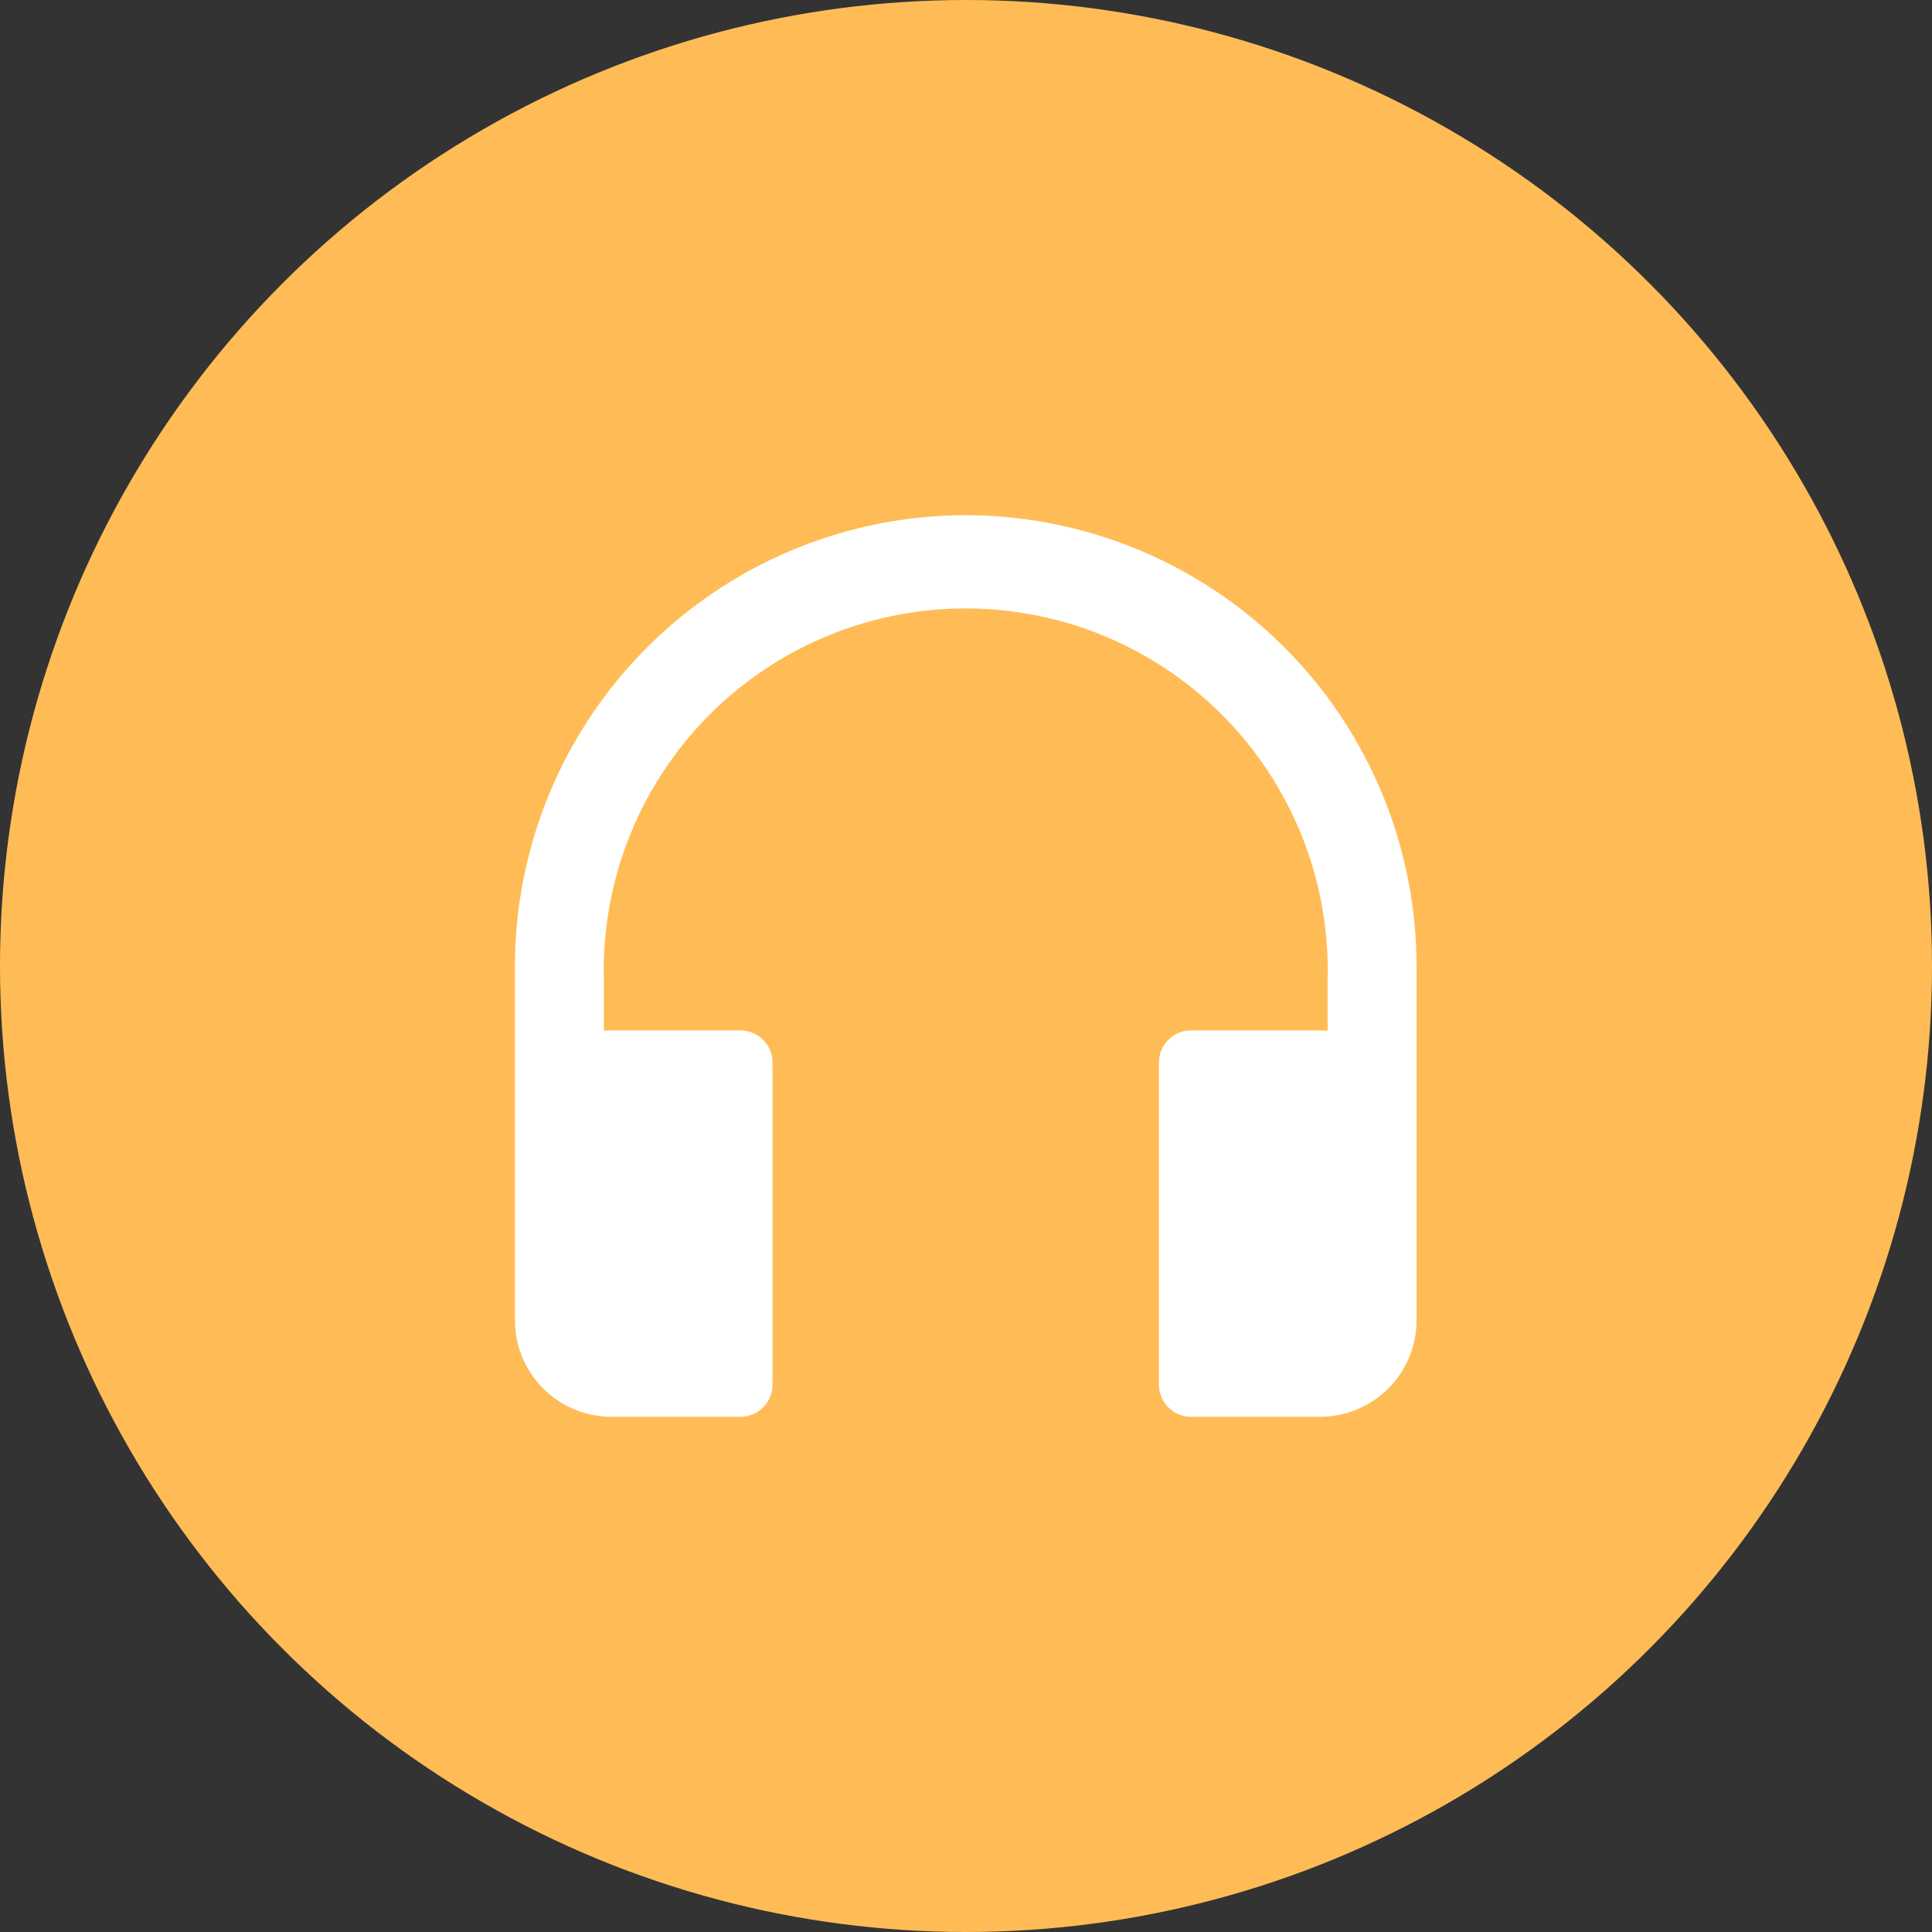<svg xmlns="http://www.w3.org/2000/svg" width="30" height="30" viewBox="0 0 30 30"><rect x="0" y="0" width="30" height="30" fill="#333333" stroke="none"/><g transform="translate(-310 -792)"><path fill="none" d="M310 792h30v30h-30z"/><circle cx="15" cy="15" r="15" fill="#ffbc56" transform="translate(310 792)"/><path fill="#fff" d="M324.996 800a7.008 7.008 0 00-7 7v5.5a1.5 1.5 0 001.5 1.5h2a.5.5 0 00.5-.5v-5a.5.5 0 00-.5-.5h-2c-.04 0-.079 0-.119.006v-.787a5.621 5.621 0 1111.238 0v.787c-.04 0-.079-.006-.119-.006h-2a.5.5 0 00-.5.5v5a.5.5 0 00.5.5h2a1.5 1.5 0 001.5-1.5V807a7.008 7.008 0 00-7-7z"/></g></svg>
